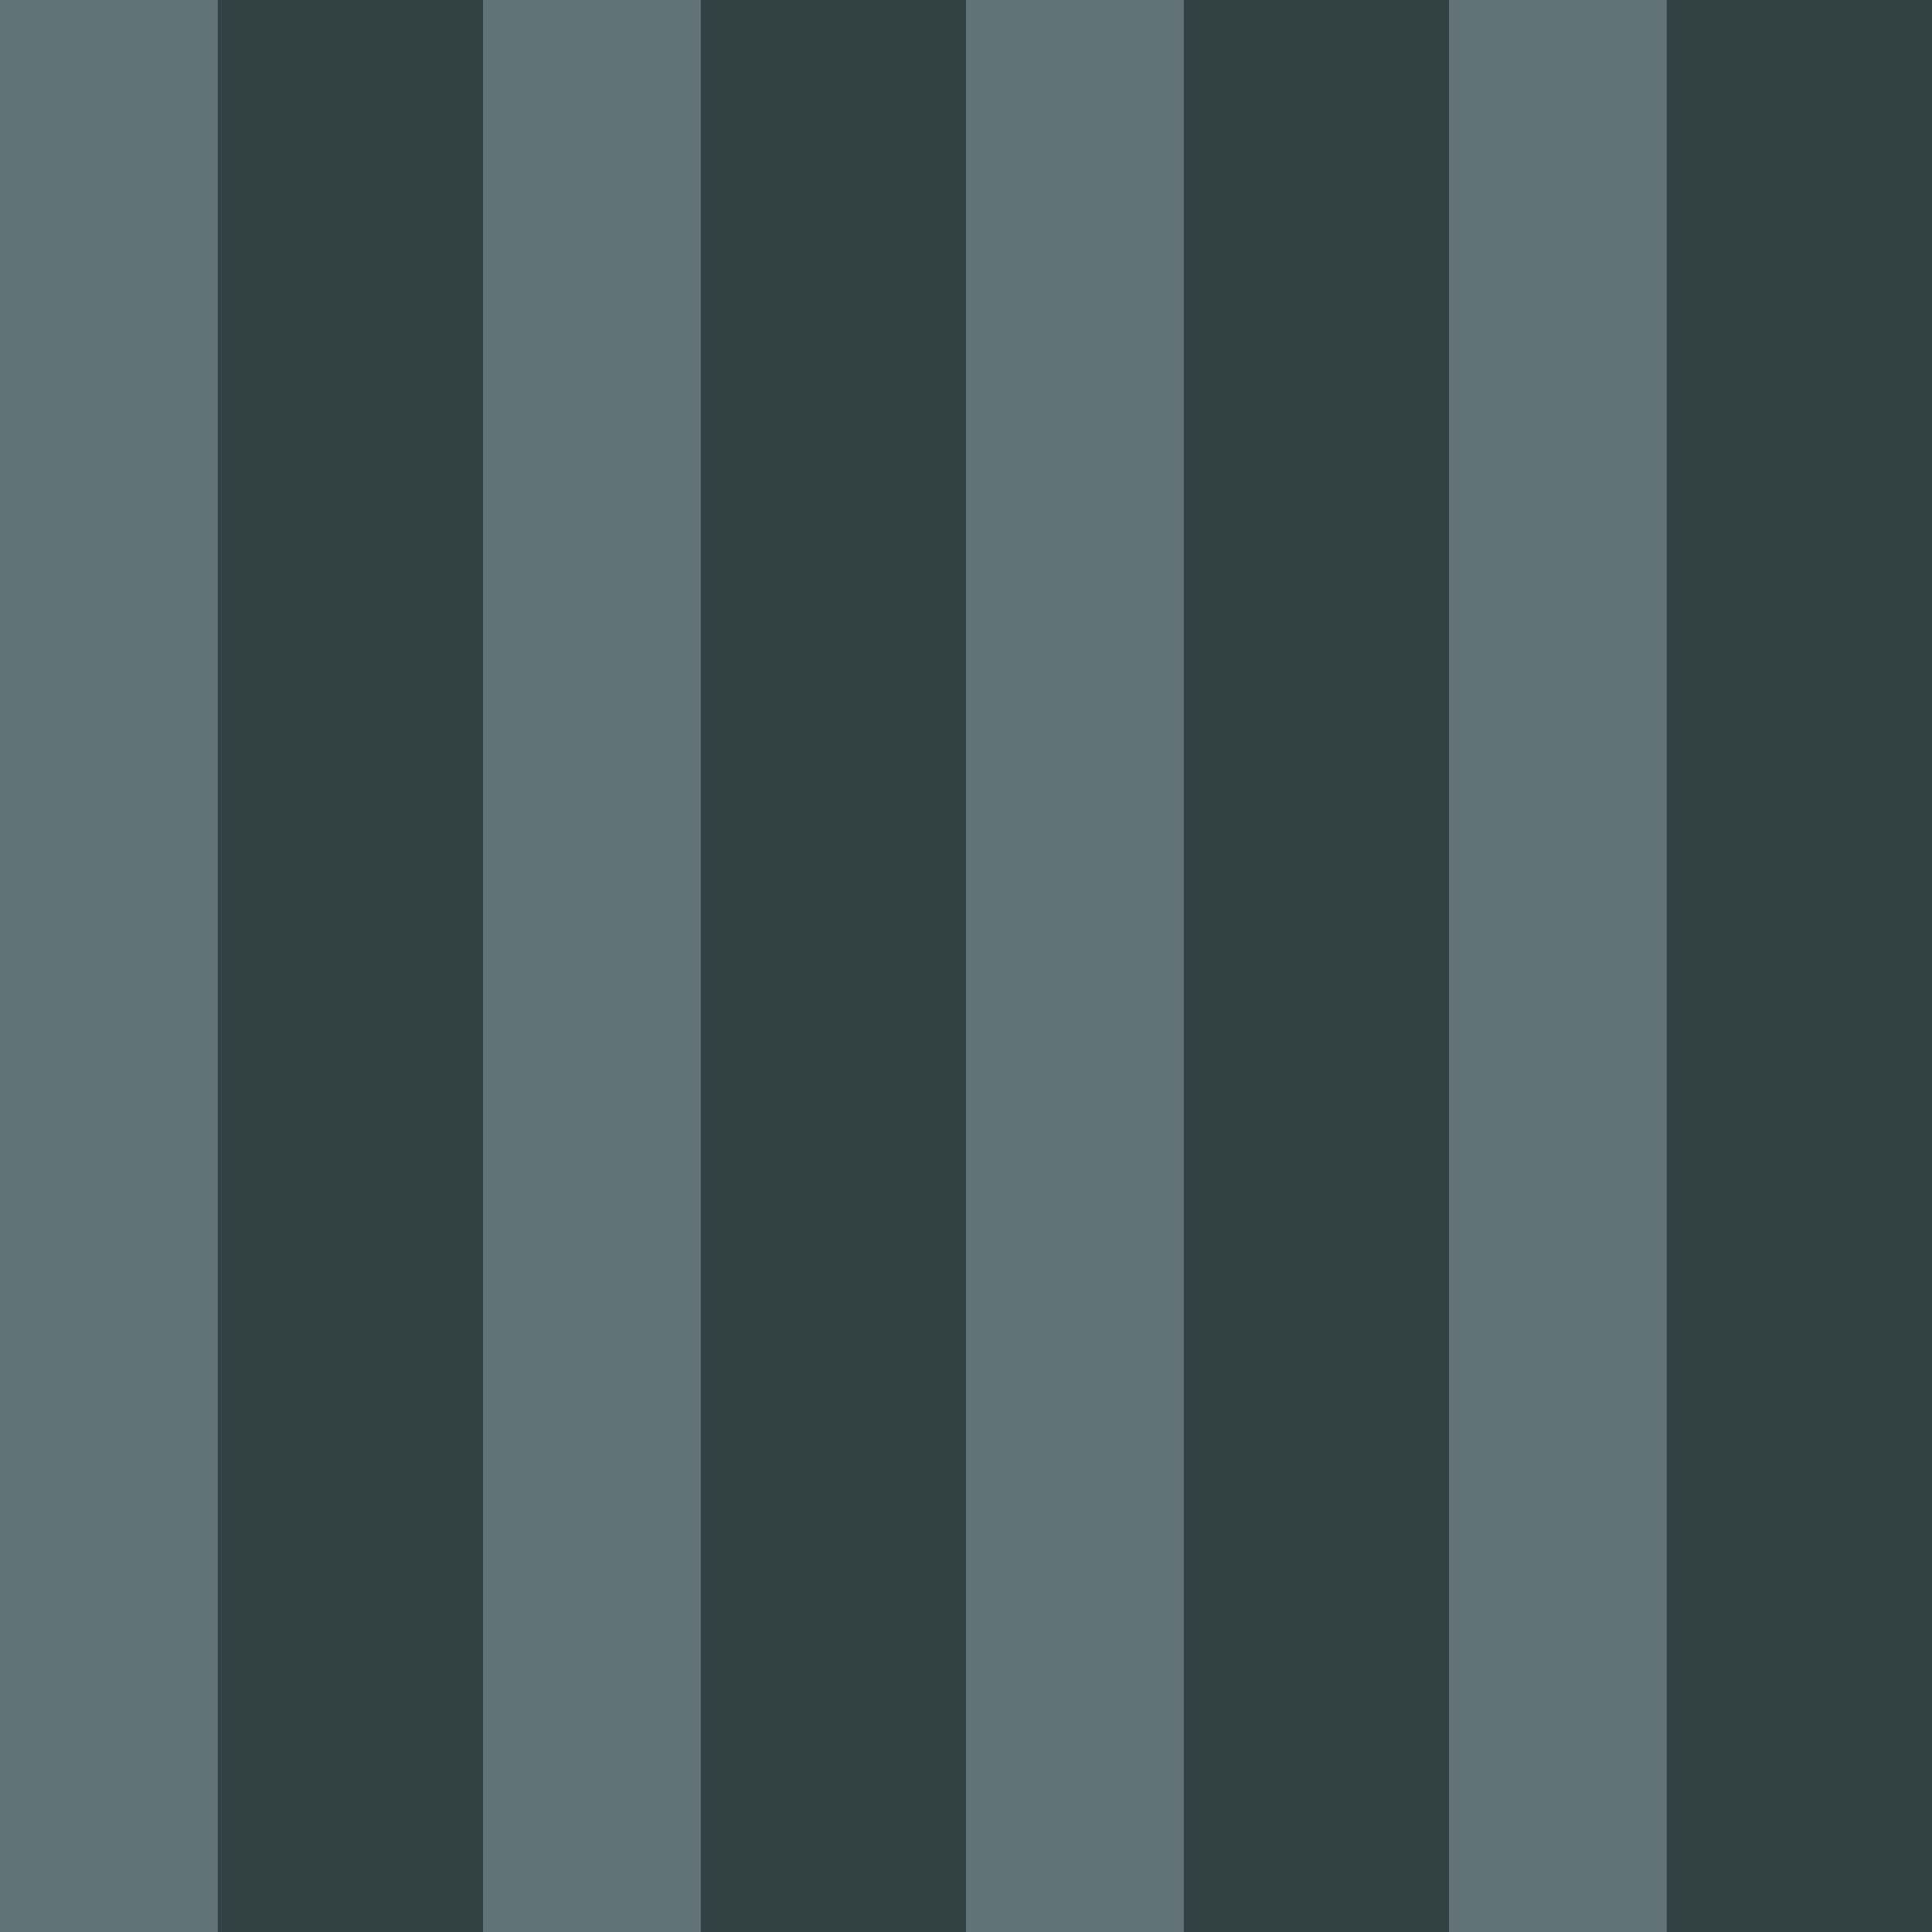 <?xml version="1.0" standalone="no"?>
<!DOCTYPE svg PUBLIC "-//W3C//DTD SVG 20010904//EN"
 "http://www.w3.org/TR/2001/REC-SVG-20010904/DTD/svg10.dtd">
<svg version="1.0" xmlns="http://www.w3.org/2000/svg" 
width="400" height="400" viewBox="0 0 400 400"
preserveAspectRatio = "xMidYMid meet" >

<g id="row0" transform="translate(0,0.0)">

<g id="0" transform="translate(0,0)scale(1,1)">


<rect x="0" y="0" width="45" height="100" fill="#617376"/>

<rect x="45" y="0" width="55" height="100" fill="#324144"/>

</g>


<g id="1" transform="translate(100,0)scale(1,1)">


<rect x="0" y="0" width="45" height="100" fill="#617376"/>

<rect x="45" y="0" width="55" height="100" fill="#324144"/>

</g>


<g id="2" transform="translate(200,0)scale(1,1)">


<rect x="0" y="0" width="45" height="100" fill="#617376"/>

<rect x="45" y="0" width="55" height="100" fill="#324144"/>

</g>


<g id="3" transform="translate(300,0)scale(1,1)">


<rect x="0" y="0" width="45" height="100" fill="#617376"/>

<rect x="45" y="0" width="55" height="100" fill="#324144"/>

</g>


<g id="4" transform="translate(400,0)scale(1,1)">


<rect x="0" y="0" width="45" height="100" fill="#617376"/>

<rect x="45" y="0" width="55" height="100" fill="#324144"/>

</g>


</g>

<g id="row1" transform="translate(0,100.0)">

<g id="0" transform="translate(0,0)scale(1,1)">


<rect x="0" y="0" width="45" height="100" fill="#617376"/>

<rect x="45" y="0" width="55" height="100" fill="#324144"/>

</g>


<g id="1" transform="translate(100,0)scale(1,1)">


<rect x="0" y="0" width="45" height="100" fill="#617376"/>

<rect x="45" y="0" width="55" height="100" fill="#324144"/>

</g>


<g id="2" transform="translate(200,0)scale(1,1)">


<rect x="0" y="0" width="45" height="100" fill="#617376"/>

<rect x="45" y="0" width="55" height="100" fill="#324144"/>

</g>


<g id="3" transform="translate(300,0)scale(1,1)">


<rect x="0" y="0" width="45" height="100" fill="#617376"/>

<rect x="45" y="0" width="55" height="100" fill="#324144"/>

</g>


<g id="4" transform="translate(400,0)scale(1,1)">


<rect x="0" y="0" width="45" height="100" fill="#617376"/>

<rect x="45" y="0" width="55" height="100" fill="#324144"/>

</g>


</g>

<g id="row2" transform="translate(0,200.0)">

<g id="0" transform="translate(0,0)scale(1,1)">


<rect x="0" y="0" width="45" height="100" fill="#617376"/>

<rect x="45" y="0" width="55" height="100" fill="#324144"/>

</g>


<g id="1" transform="translate(100,0)scale(1,1)">


<rect x="0" y="0" width="45" height="100" fill="#617376"/>

<rect x="45" y="0" width="55" height="100" fill="#324144"/>

</g>


<g id="2" transform="translate(200,0)scale(1,1)">


<rect x="0" y="0" width="45" height="100" fill="#617376"/>

<rect x="45" y="0" width="55" height="100" fill="#324144"/>

</g>


<g id="3" transform="translate(300,0)scale(1,1)">


<rect x="0" y="0" width="45" height="100" fill="#617376"/>

<rect x="45" y="0" width="55" height="100" fill="#324144"/>

</g>


<g id="4" transform="translate(400,0)scale(1,1)">


<rect x="0" y="0" width="45" height="100" fill="#617376"/>

<rect x="45" y="0" width="55" height="100" fill="#324144"/>

</g>


</g>

<g id="row3" transform="translate(0,300.0)">

<g id="0" transform="translate(0,0)scale(1,1)">


<rect x="0" y="0" width="45" height="100" fill="#617376"/>

<rect x="45" y="0" width="55" height="100" fill="#324144"/>

</g>


<g id="1" transform="translate(100,0)scale(1,1)">


<rect x="0" y="0" width="45" height="100" fill="#617376"/>

<rect x="45" y="0" width="55" height="100" fill="#324144"/>

</g>


<g id="2" transform="translate(200,0)scale(1,1)">


<rect x="0" y="0" width="45" height="100" fill="#617376"/>

<rect x="45" y="0" width="55" height="100" fill="#324144"/>

</g>


<g id="3" transform="translate(300,0)scale(1,1)">


<rect x="0" y="0" width="45" height="100" fill="#617376"/>

<rect x="45" y="0" width="55" height="100" fill="#324144"/>

</g>


<g id="4" transform="translate(400,0)scale(1,1)">


<rect x="0" y="0" width="45" height="100" fill="#617376"/>

<rect x="45" y="0" width="55" height="100" fill="#324144"/>

</g>


</g>

</svg>